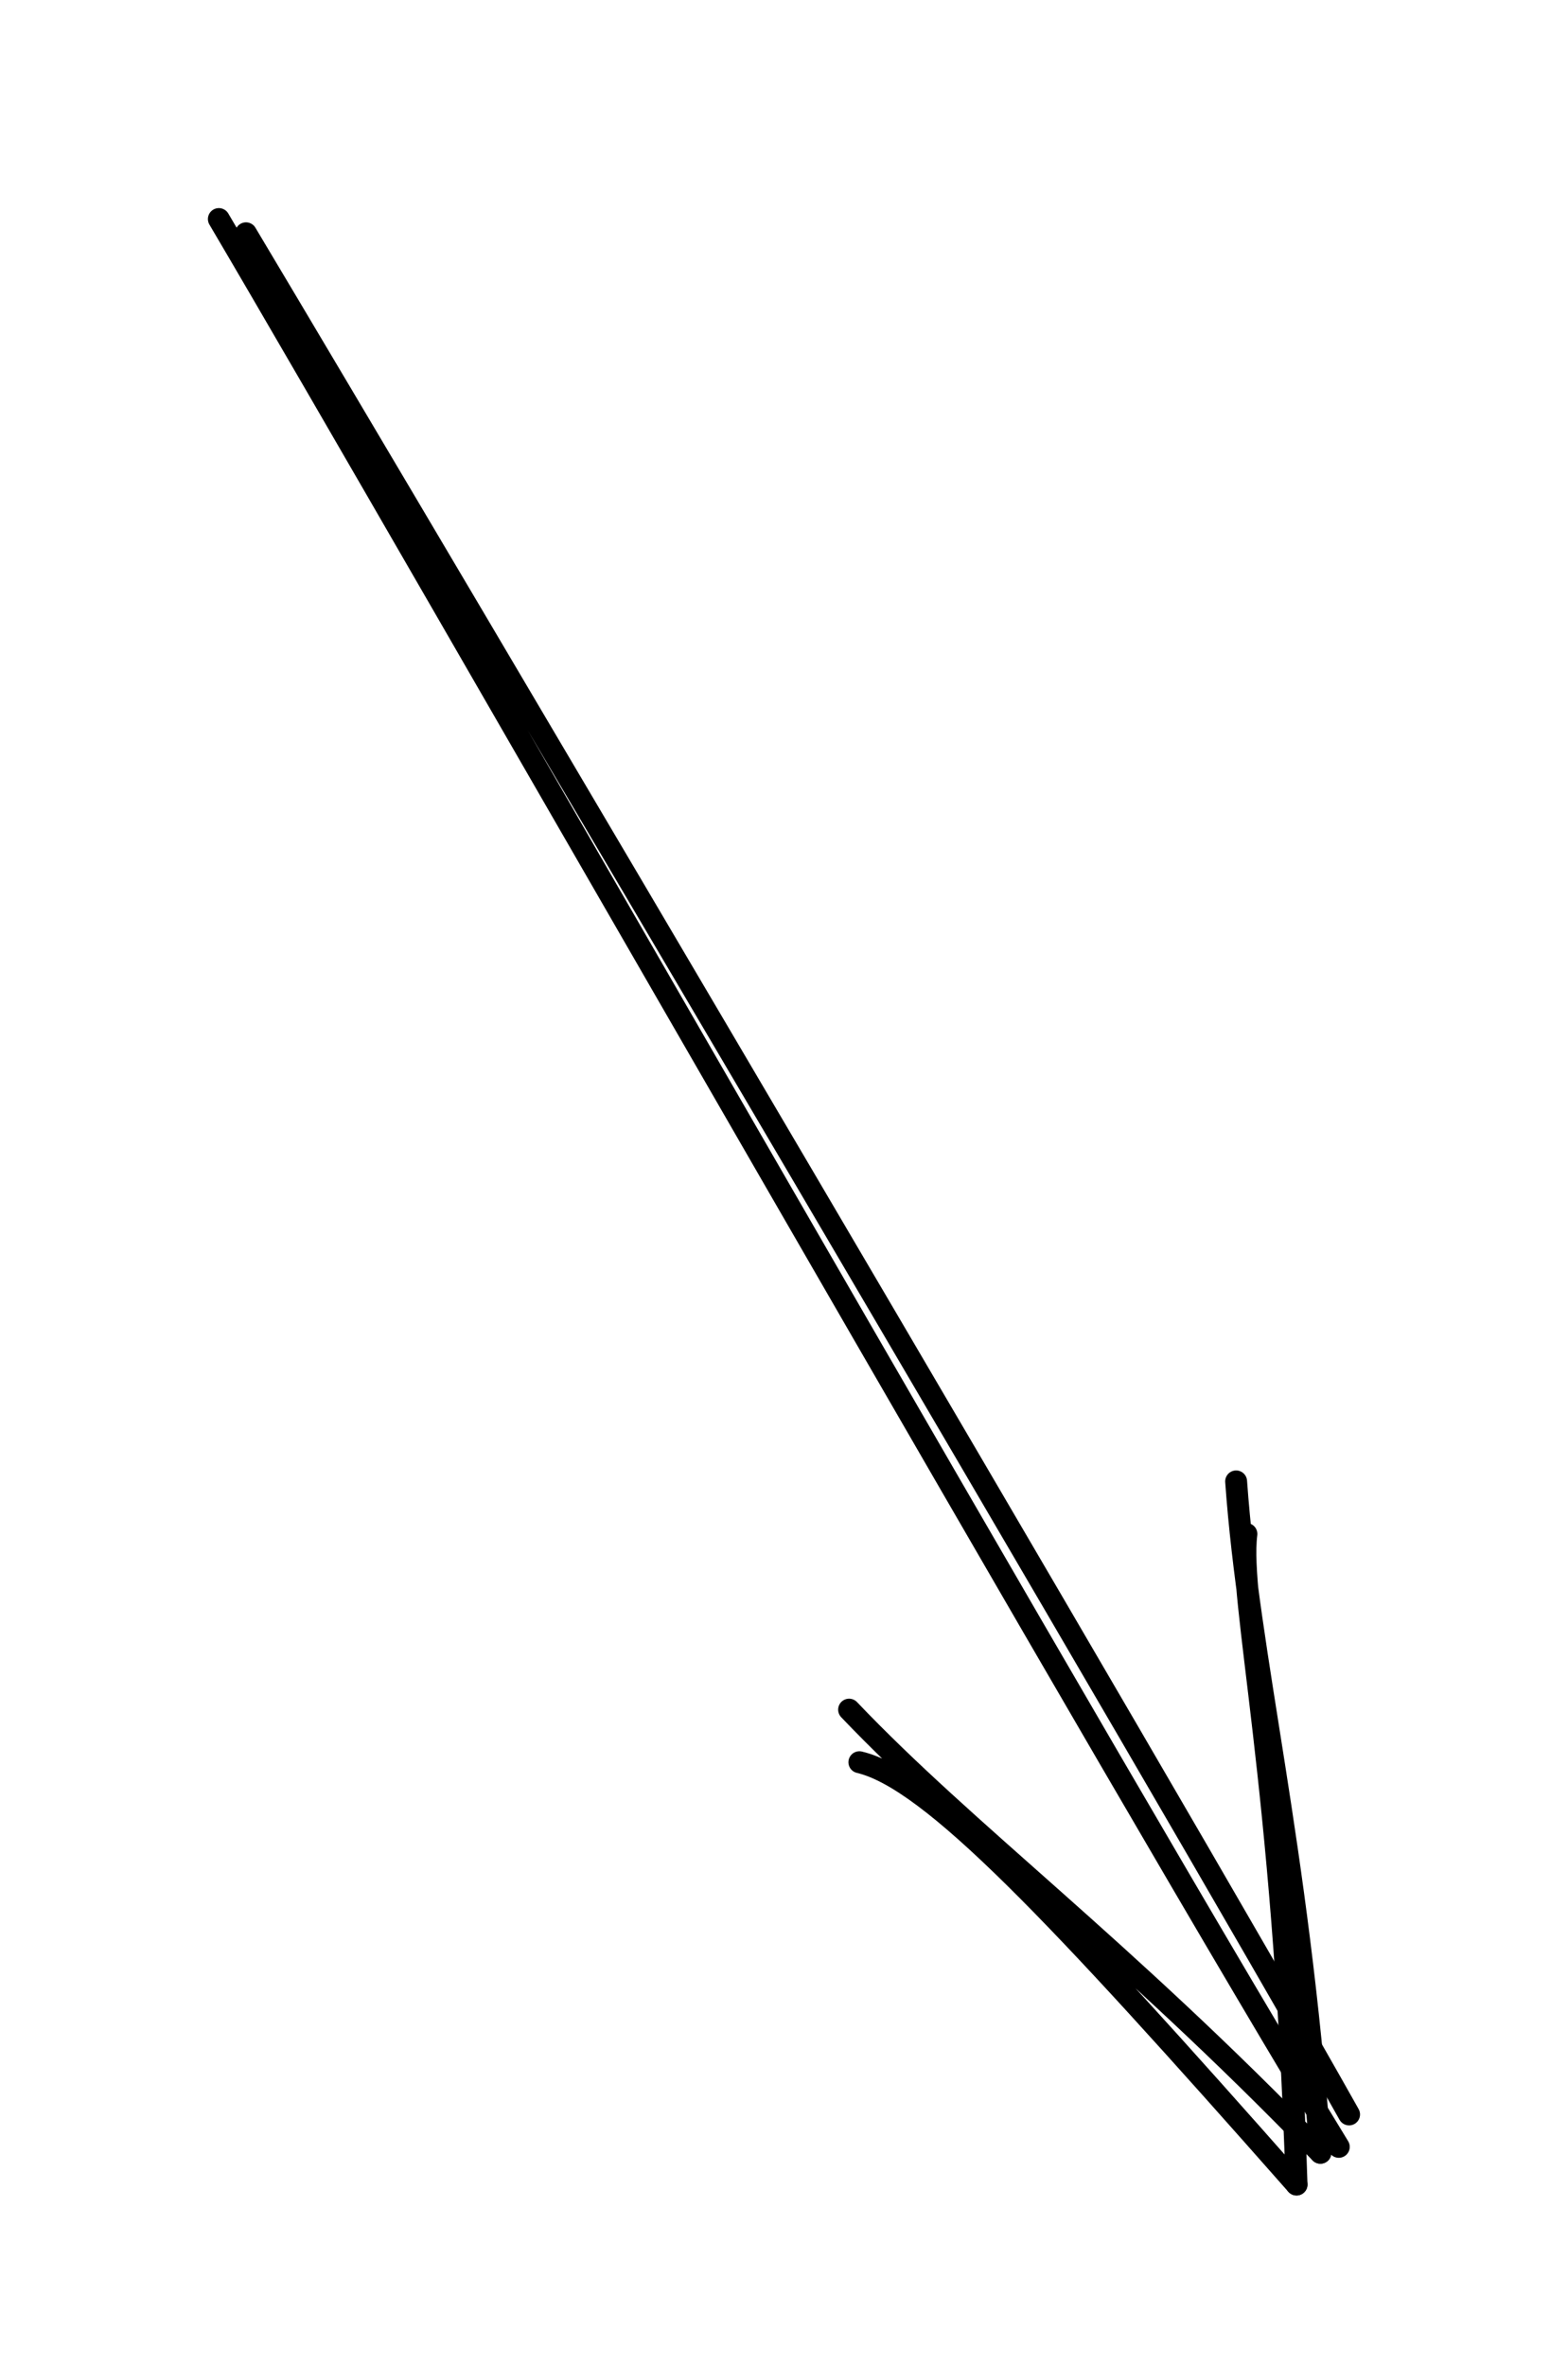 <svg version="1.1" xmlns="http://www.w3.org/2000/svg" viewBox="0 0 71.627 108.007" width="143.255" height="216.014">
  <!-- svg-source:excalidraw -->
  
  <defs>
    <style class="style-fonts">
      @font-face {
        font-family: "Virgil";
        src: url("https://excalidraw.com/Virgil.woff2");
      }
      @font-face {
        font-family: "Cascadia";
        src: url("https://excalidraw.com/Cascadia.woff2");
      }
    </style>
  </defs>
  <rect x="0" y="0" width="71.627" height="108.007" fill="#ffffff"></rect><g stroke-linecap="round"><g transform="translate(10.827 9.9) rotate(0 24.986 44.104)"><path d="M0.41 0.75 C9.07 15.24, 42.71 72.22, 50.8 86.63 M-0.83 0.1 C7.85 14.81, 41.63 73.94, 50.33 88.11" stroke="#000000" stroke-width="1" fill="none"></path></g><g transform="translate(10.827 9.9) rotate(0 24.986 44.104)"><path d="M28.43 70.55 C31.69 71.32, 37.41 77.38, 48.4 89.83 M27.96 68.15 C33.35 73.81, 40.32 78.9, 49.49 88.38" stroke="#000000" stroke-width="1" fill="none"></path></g><g transform="translate(10.827 9.9) rotate(0 24.986 44.104)"><path d="M46.11 60.13 C45.73 63.09, 47.82 71.29, 48.4 89.83 M45.64 57.73 C46.23 66.03, 48.42 73.95, 49.49 88.38" stroke="#000000" stroke-width="1" fill="none"></path></g></g><mask></mask></svg>